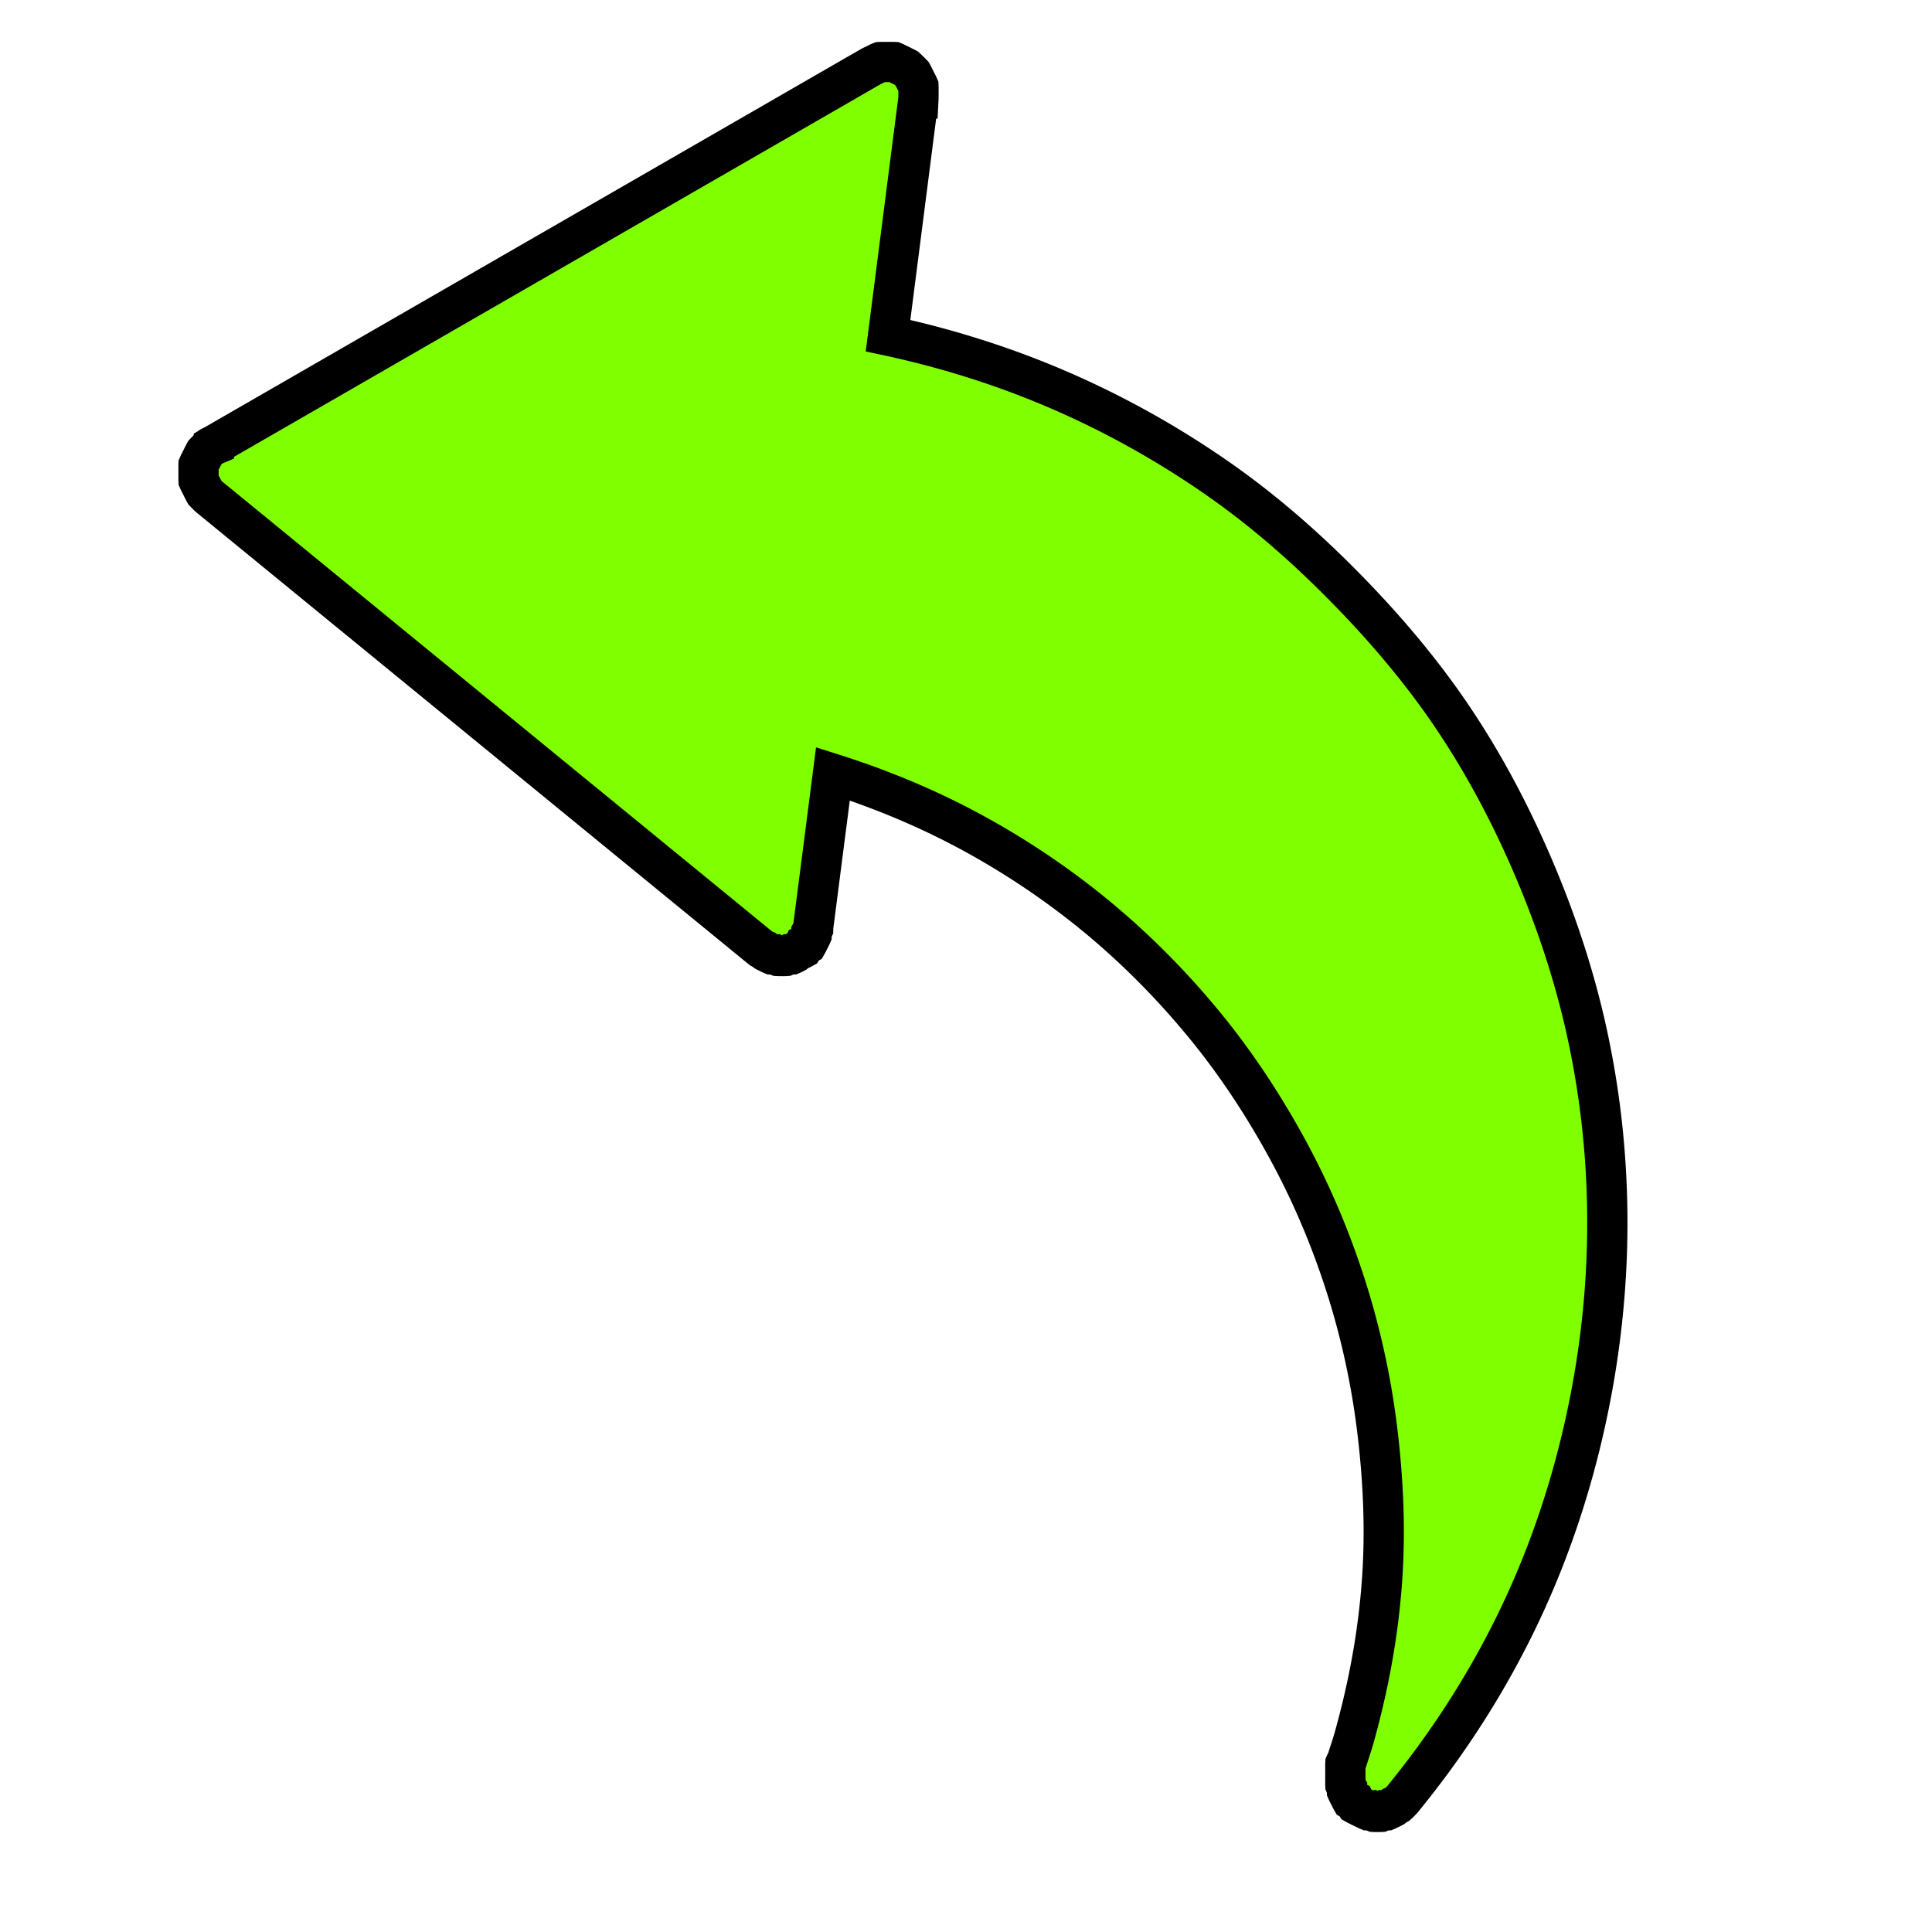 <?xml version="1.0" encoding="UTF-8" standalone="no"?>
<!-- Created with Inkscape (http://www.inkscape.org/) -->

<svg
   xmlns:dc="http://purl.org/dc/elements/1.1/"
   xmlns:cc="http://creativecommons.org/ns#"
   xmlns:rdf="http://www.w3.org/1999/02/22-rdf-syntax-ns#"
   xmlns:svg="http://www.w3.org/2000/svg"
   xmlns="http://www.w3.org/2000/svg"
   xmlns:sodipodi="http://sodipodi.sourceforge.net/DTD/sodipodi-0.dtd"
   xmlns:inkscape="http://www.inkscape.org/namespaces/inkscape"
   width="48"
   height="48"
   id="svg2"
   version="1.1"
   inkscape:version="0.48.4 r9939"
   sodipodi:docname="back.svg">
  <defs
     id="defs4" />
  <sodipodi:namedview
     id="base"
     pagecolor="#ffffff"
     bordercolor="#666666"
     borderopacity="1.0"
     inkscape:pageopacity="0"
     inkscape:pageshadow="2"
     inkscape:zoom="12.645833"
     inkscape:cx="24"
     inkscape:cy="24"
     inkscape:document-units="px"
     inkscape:current-layer="layer1"
     showgrid="false"
     inkscape:window-width="1301"
     inkscape:window-height="744"
     inkscape:window-x="65"
     inkscape:window-y="24"
     inkscape:window-maximized="1" />
  <g
     inkscape:label="Layer 1"
     inkscape:groupmode="layer"
     id="layer1"
     transform="translate(0,-1004.362)">
    <path
       style="fill:#80ff00;fill-opacity:1;stroke:#000000;stroke-opacity:1"
       d="m 21.861,1005.906 a 0.786,0.786 0 0 0 -0.076,0.038 0.786,0.786 0 0 0 -0.076,0.037 0.786,0.786 0 0 0 -0.076,0.037 l -16.32,9.406 a 0.786,0.786 0 0 0 -0.076,0.037 0.786,0.786 0 0 0 -0.038,0.037 0.786,0.786 0 0 0 -0.076,0.076 0.786,0.786 0 0 0 -0.038,0.037 0.786,0.786 0 0 0 -0.038,0.076 0.786,0.786 0 0 0 -0.038,0.076 0.786,0.786 0 0 0 -0.038,0.076 0.786,0.786 0 0 0 -0.038,0.075 0.786,0.786 0 0 0 0,0.076 0.786,0.786 0 0 0 0,0.076 0.786,0.786 0 0 0 0,0.075 0.786,0.786 0 0 0 0,0.076 0.786,0.786 0 0 0 0,0.076 0.786,0.786 0 0 0 0.038,0.076 0.786,0.786 0 0 0 0.038,0.075 0.786,0.786 0 0 0 0.038,0.076 0.786,0.786 0 0 0 0.038,0.075 0.786,0.786 0 0 0 0.038,0.037 0.786,0.786 0 0 0 0.076,0.076 l 13.713,11.22 a 0.786,0.786 0 0 0 0.076,0.037 0.786,0.786 0 0 0 0.038,0.037 0.786,0.786 0 0 0 0.076,0.037 0.786,0.786 0 0 0 0.076,0.037 0.786,0.786 0 0 0 0.076,0 0.786,0.786 0 0 0 0.076,0.037 0.786,0.786 0 0 0 0.076,0 0.786,0.786 0 0 0 0.113,0 0.786,0.786 0 0 0 0.076,-0.037 0.786,0.786 0 0 0 0.076,0 0.786,0.786 0 0 0 0.076,-0.037 0.786,0.786 0 0 0 0.038,-0.037 0.786,0.786 0 0 0 0.076,-0.037 0.786,0.786 0 0 0 0.076,-0.037 0.786,0.786 0 0 0 0.038,-0.075 0.786,0.786 0 0 0 0.076,-0.037 0.786,0.786 0 0 0 0.038,-0.075 0.786,0.786 0 0 0 0.038,-0.075 0.786,0.786 0 0 0 0.038,-0.076 0.786,0.786 0 0 0 0,-0.075 0.786,0.786 0 0 0 0.038,-0.075 0.786,0.786 0 0 0 0,-0.037 l 0.491,-3.816 c 1.252,0.397 2.44,0.899 3.551,1.511 1.111,0.612 2.145,1.319 3.098,2.115 0.953,0.797 1.829,1.693 2.607,2.645 0.778,0.951 1.454,1.984 2.04,3.06 0.586,1.076 1.059,2.191 1.436,3.362 0.376,1.171 0.644,2.39 0.793,3.627 0.15,1.236 0.208,2.507 0.113,3.778 -0.094,1.271 -0.325,2.54 -0.68,3.816 -0.057,0.205 -0.125,0.401 -0.189,0.604 a 0.786,0.786 0 0 0 -0.038,0.075 0.786,0.786 0 0 0 0,0.076 0.786,0.786 0 0 0 0,0.075 0.788,0.788 0 0 0 0,0.037 0.786,0.786 0 0 0 0,0.037 0.788,0.788 0 0 0 0,0.037 0.786,0.786 0 0 0 0,0.037 0.788,0.788 0 0 0 0,0.037 0.786,0.786 0 0 0 0,0.037 0.788,0.788 0 0 0 0,0.075 0.788,0.788 0 0 0 0,0.076 0.788,0.788 0 0 0 0.038,0.075 0.788,0.788 0 0 0 0,0.075 0.788,0.788 0 0 0 0.038,0.076 0.788,0.788 0 0 0 0.038,0.075 0.788,0.788 0 0 0 0.038,0.075 0.788,0.788 0 0 0 0.076,0.037 0.788,0.788 0 0 0 0.038,0.075 0.788,0.788 0 0 0 0.076,0.038 0.788,0.788 0 0 0 0.076,0.037 0.788,0.788 0 0 0 0.076,0.037 0.788,0.788 0 0 0 0.076,0.037 0.788,0.788 0 0 0 0.076,0 0.788,0.788 0 0 0 0.076,0.037 0.788,0.788 0 0 0 0.076,0 0.788,0.788 0 0 0 0.076,0 0.788,0.788 0 0 0 0.076,-0.037 0.788,0.788 0 0 0 0.076,0 0.788,0.788 0 0 0 0.076,-0.037 0.788,0.788 0 0 0 0.076,-0.037 0.788,0.788 0 0 0 0.038,-0.037 0.788,0.788 0 0 0 0.076,-0.038 0.788,0.788 0 0 0 0.076,-0.075 0.788,0.788 0 0 0 0.038,-0.037 c 1.209,-1.476 2.23,-3.086 3.022,-4.798 0.792,-1.712 1.354,-3.526 1.7,-5.402 0.278,-1.506 0.402,-3.021 0.378,-4.495 -0.024,-1.475 -0.188,-2.897 -0.491,-4.306 -0.303,-1.41 -0.764,-2.806 -1.322,-4.118 -0.558,-1.312 -1.212,-2.56 -2.002,-3.74 -0.791,-1.18 -1.72,-2.272 -2.72,-3.287 -1,-1.015 -2.063,-1.942 -3.249,-2.758 -1.186,-0.816 -2.467,-1.531 -3.815,-2.115 -1.348,-0.584 -2.781,-1.041 -4.269,-1.36 l 0.756,-5.893 a 0.786,0.786 0 0 0 0,-0.076 0.786,0.786 0 0 0 0,-0.075 0.786,0.786 0 0 0 0,-0.076 0.786,0.786 0 0 0 0,-0.076 0.786,0.786 0 0 0 -0.038,-0.075 0.786,0.786 0 0 0 -0.038,-0.076 0.786,0.786 0 0 0 -0.038,-0.076 0.786,0.786 0 0 0 -0.038,-0.076 0.786,0.786 0 0 0 -0.038,-0.037 0.786,0.786 0 0 0 -0.076,-0.076 0.786,0.786 0 0 0 -0.038,-0.037 0.786,0.786 0 0 0 -0.076,-0.037 0.786,0.786 0 0 0 -0.076,-0.038 0.786,0.786 0 0 0 -0.076,-0.037 0.786,0.786 0 0 0 -0.076,-0.037 0.786,0.786 0 0 0 -0.076,0 0.786,0.786 0 0 0 -0.076,0 0.786,0.786 0 0 0 -0.076,0 0.786,0.786 0 0 0 -0.038,0 0.786,0.786 0 0 0 -0.076,0 z"
       id="path3791"
       inkscape:connector-curvature="0" />
  </g>
</svg>
